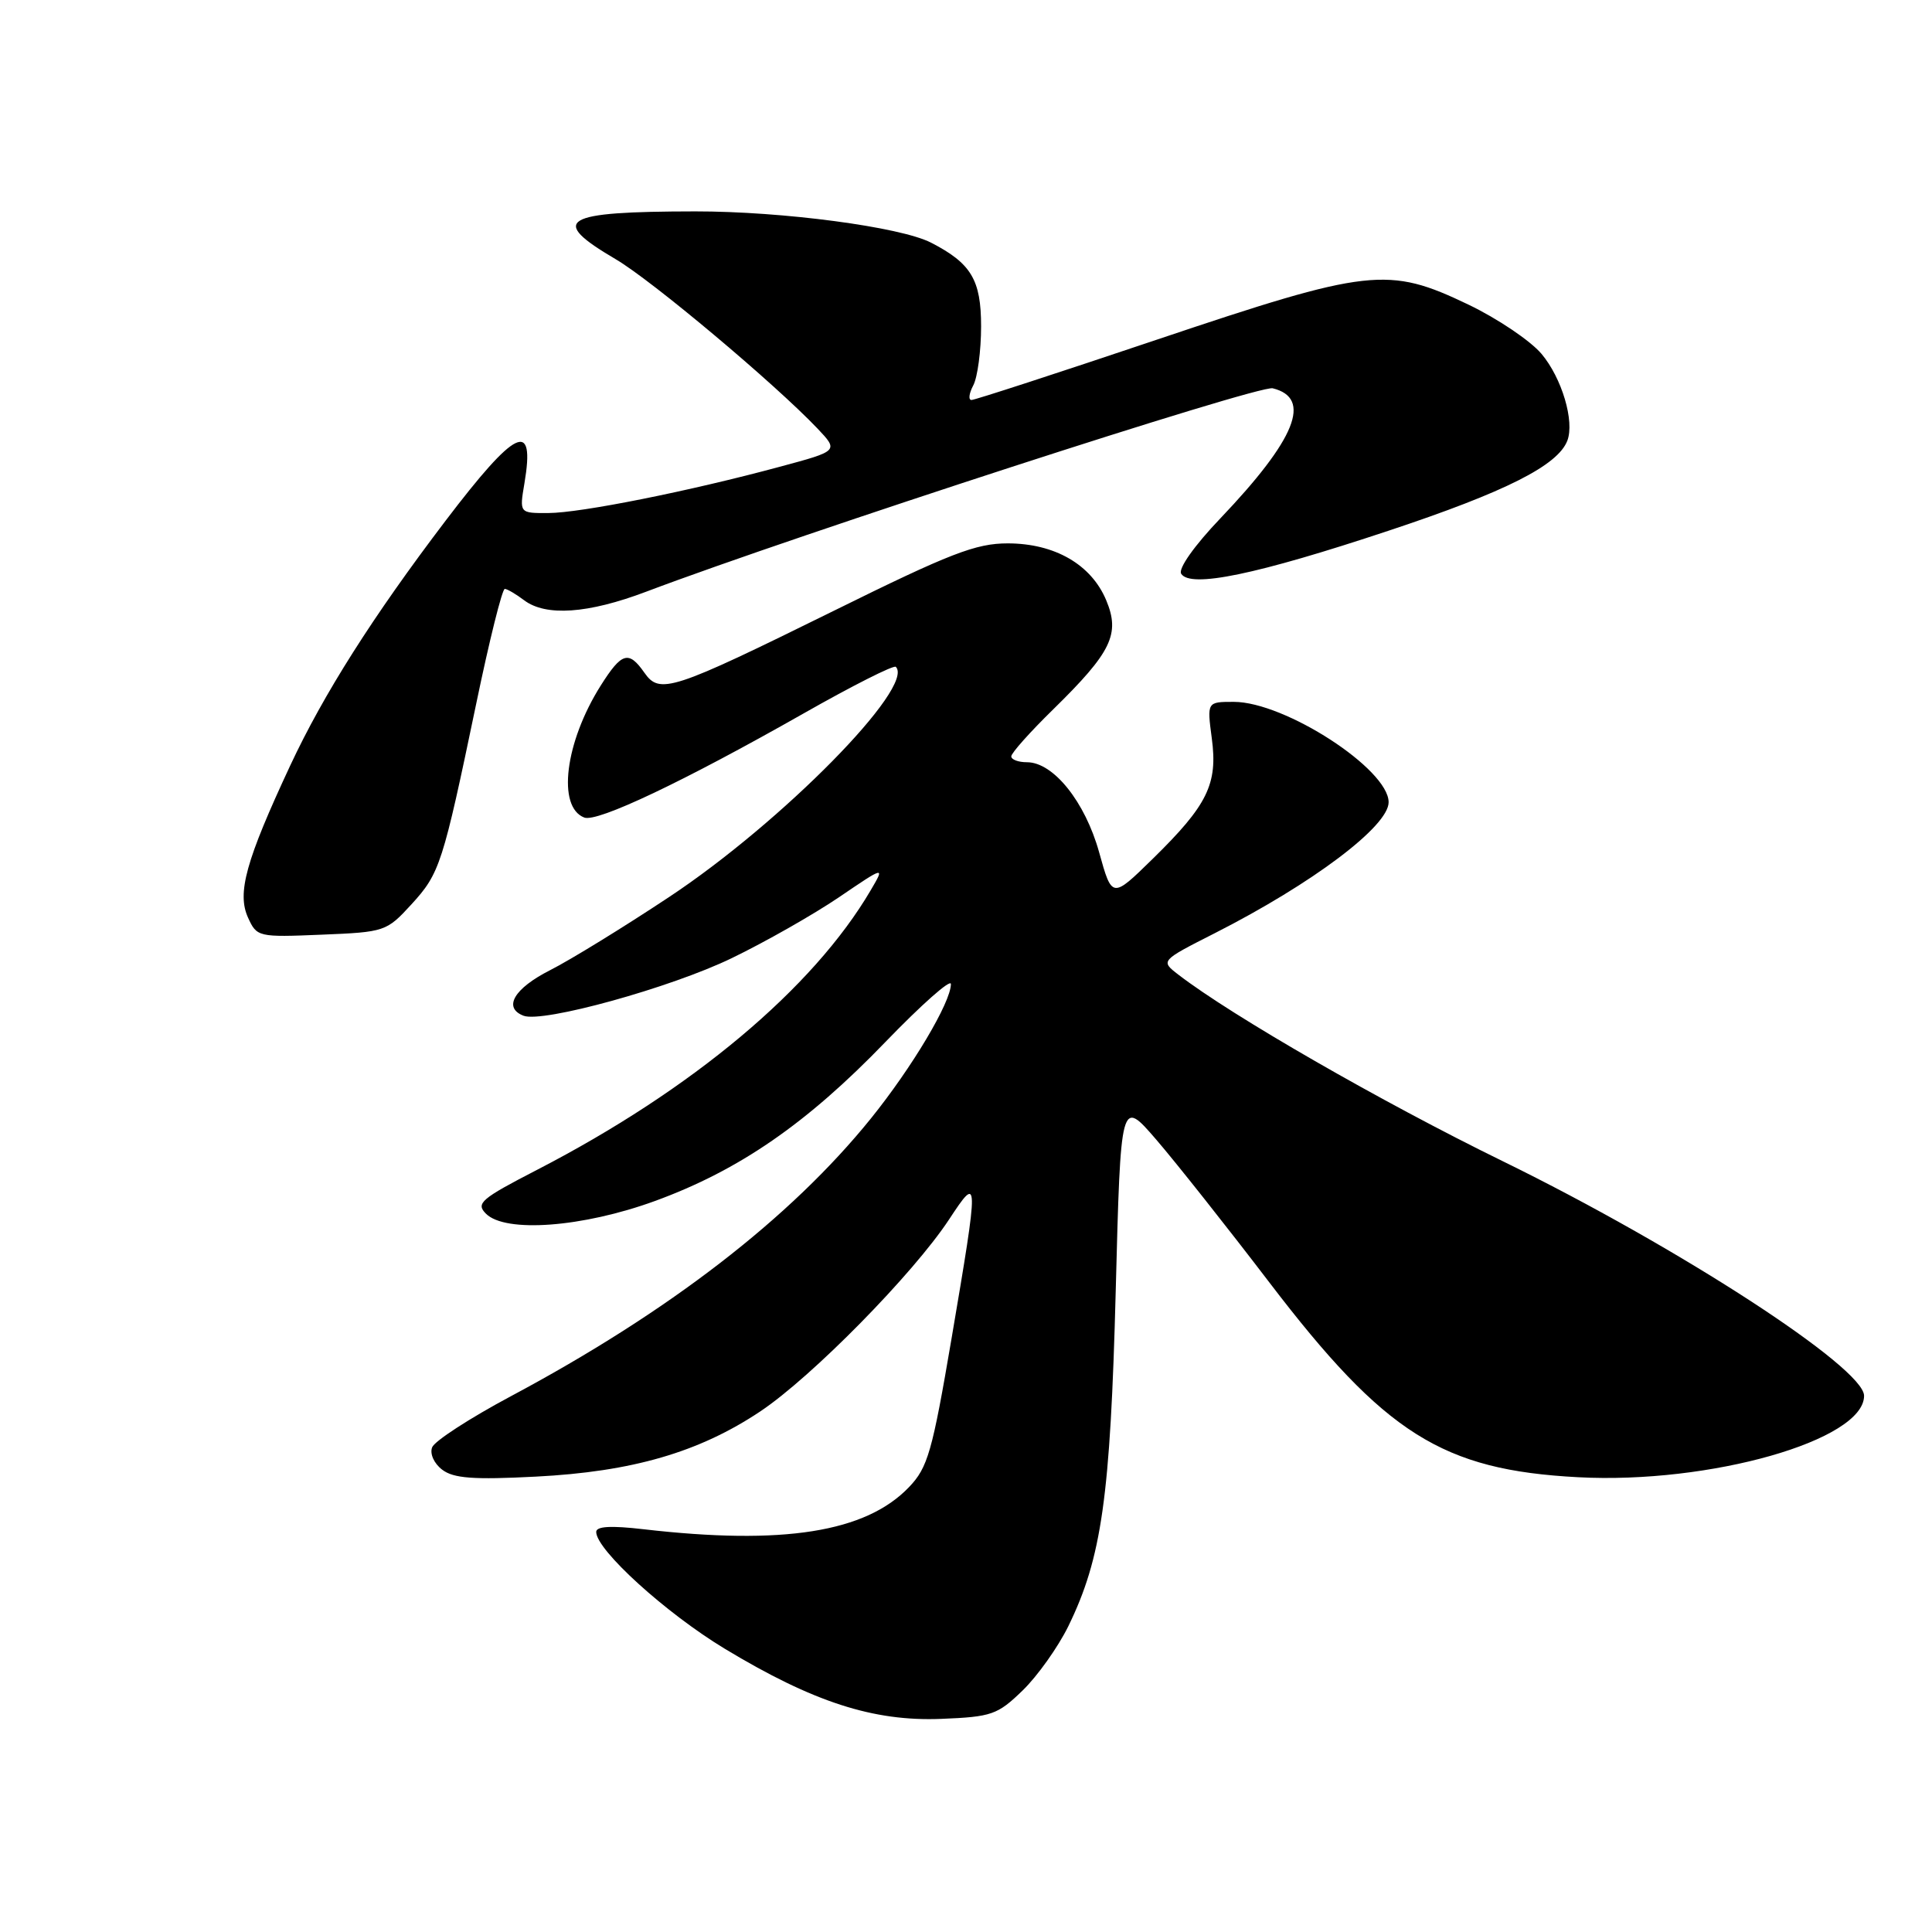 <?xml version="1.0" encoding="UTF-8" standalone="no"?>
<!DOCTYPE svg PUBLIC "-//W3C//DTD SVG 1.1//EN" "http://www.w3.org/Graphics/SVG/1.1/DTD/svg11.dtd" >
<svg xmlns="http://www.w3.org/2000/svg" xmlns:xlink="http://www.w3.org/1999/xlink" version="1.1" viewBox="0 0 256 256">
 <g >
 <path fill="currentColor"
d=" M 135.51 223.99 C 137.47 222.09 140.19 218.26 141.55 215.50 C 145.99 206.42 147.13 198.35 147.84 171.02 C 148.50 145.55 148.50 145.55 153.22 151.02 C 155.82 154.04 162.57 162.56 168.22 169.96 C 183.52 190.00 191.11 194.79 209.11 195.74 C 226.57 196.67 247.00 190.85 247.00 184.95 C 247.00 181.22 222.43 165.27 199.13 153.87 C 182.99 145.97 163.25 134.62 156.13 129.14 C 153.76 127.31 153.76 127.31 160.97 123.65 C 173.92 117.07 184.00 109.48 184.00 106.30 C 184.00 101.91 170.25 93.00 163.48 93.00 C 159.93 93.00 159.93 93.00 160.57 97.84 C 161.38 103.89 160.01 106.68 152.75 113.79 C 147.35 119.08 147.35 119.08 145.64 112.93 C 143.78 106.24 139.58 101.00 136.08 101.00 C 134.93 101.00 134.00 100.65 134.00 100.22 C 134.00 99.78 136.51 96.97 139.58 93.97 C 147.29 86.41 148.45 84.01 146.58 79.54 C 144.60 74.80 139.76 72.01 133.54 72.00 C 129.30 72.00 125.91 73.31 110.47 80.94 C 88.98 91.54 87.42 92.05 85.38 89.13 C 83.30 86.16 82.38 86.44 79.60 90.84 C 74.86 98.35 73.79 106.94 77.42 108.33 C 79.14 108.99 90.53 103.59 106.47 94.54 C 112.93 90.87 118.43 88.09 118.70 88.36 C 121.31 90.98 103.59 108.98 88.63 118.88 C 82.66 122.84 75.57 127.20 72.88 128.56 C 68.11 130.98 66.62 133.53 69.37 134.59 C 71.92 135.57 88.84 130.89 96.96 126.96 C 101.39 124.82 107.77 121.19 111.14 118.91 C 117.26 114.75 117.26 114.75 115.38 117.95 C 107.75 130.96 91.72 144.39 71.18 155.00 C 63.72 158.85 63.02 159.45 64.39 160.82 C 66.97 163.40 77.21 162.63 86.78 159.14 C 97.93 155.07 106.90 148.88 117.31 138.08 C 122.09 133.13 126.00 129.66 126.00 130.39 C 126.00 132.80 120.87 141.42 115.41 148.19 C 104.75 161.40 88.61 173.85 67.67 185.02 C 62.26 187.91 57.57 190.95 57.26 191.78 C 56.93 192.63 57.51 193.92 58.59 194.74 C 60.09 195.89 62.73 196.09 71.00 195.66 C 83.76 195.01 92.62 192.44 100.74 187.02 C 107.57 182.46 121.01 168.79 125.76 161.58 C 129.73 155.55 129.74 155.83 126.09 177.33 C 123.53 192.38 122.94 194.46 120.44 197.06 C 114.71 203.04 103.77 204.77 85.25 202.63 C 80.95 202.13 79.00 202.24 79.00 202.99 C 79.00 205.37 88.24 213.76 96.04 218.47 C 107.75 225.54 115.72 228.12 124.71 227.76 C 131.41 227.49 132.18 227.22 135.51 223.99 Z  M 54.51 119.84 C 58.28 115.72 58.66 114.55 63.10 93.25 C 64.84 84.86 66.55 78.01 66.89 78.03 C 67.22 78.05 68.37 78.72 69.44 79.53 C 72.32 81.71 77.92 81.32 85.63 78.40 C 105.67 70.82 166.75 50.99 168.64 51.45 C 173.90 52.75 171.71 58.18 161.70 68.69 C 158.27 72.28 156.10 75.35 156.51 76.02 C 157.71 77.96 166.47 76.15 184.00 70.32 C 199.48 65.18 206.42 61.68 207.68 58.39 C 208.66 55.83 206.96 50.10 204.26 46.89 C 202.79 45.15 198.43 42.21 194.57 40.36 C 183.92 35.26 181.45 35.54 153.31 45.00 C 140.23 49.40 129.17 53.00 128.73 53.00 C 128.29 53.00 128.40 52.13 128.96 51.07 C 129.53 50.00 130.00 46.48 130.00 43.24 C 130.00 37.08 128.69 34.89 123.36 32.15 C 119.31 30.07 103.71 28.00 92.12 28.01 C 74.43 28.03 72.65 29.10 81.57 34.34 C 86.37 37.15 102.66 50.83 108.32 56.78 C 111.13 59.75 111.13 59.75 103.32 61.85 C 91.33 65.09 76.92 67.97 72.66 67.98 C 68.82 68.00 68.82 68.00 69.49 64.04 C 70.93 55.51 68.37 56.73 59.04 69.00 C 49.39 81.70 42.88 91.97 38.46 101.43 C 32.57 114.05 31.38 118.34 32.87 121.60 C 34.03 124.15 34.22 124.20 42.60 123.85 C 50.99 123.51 51.22 123.43 54.51 119.84 Z "/>
</g>
</svg>
